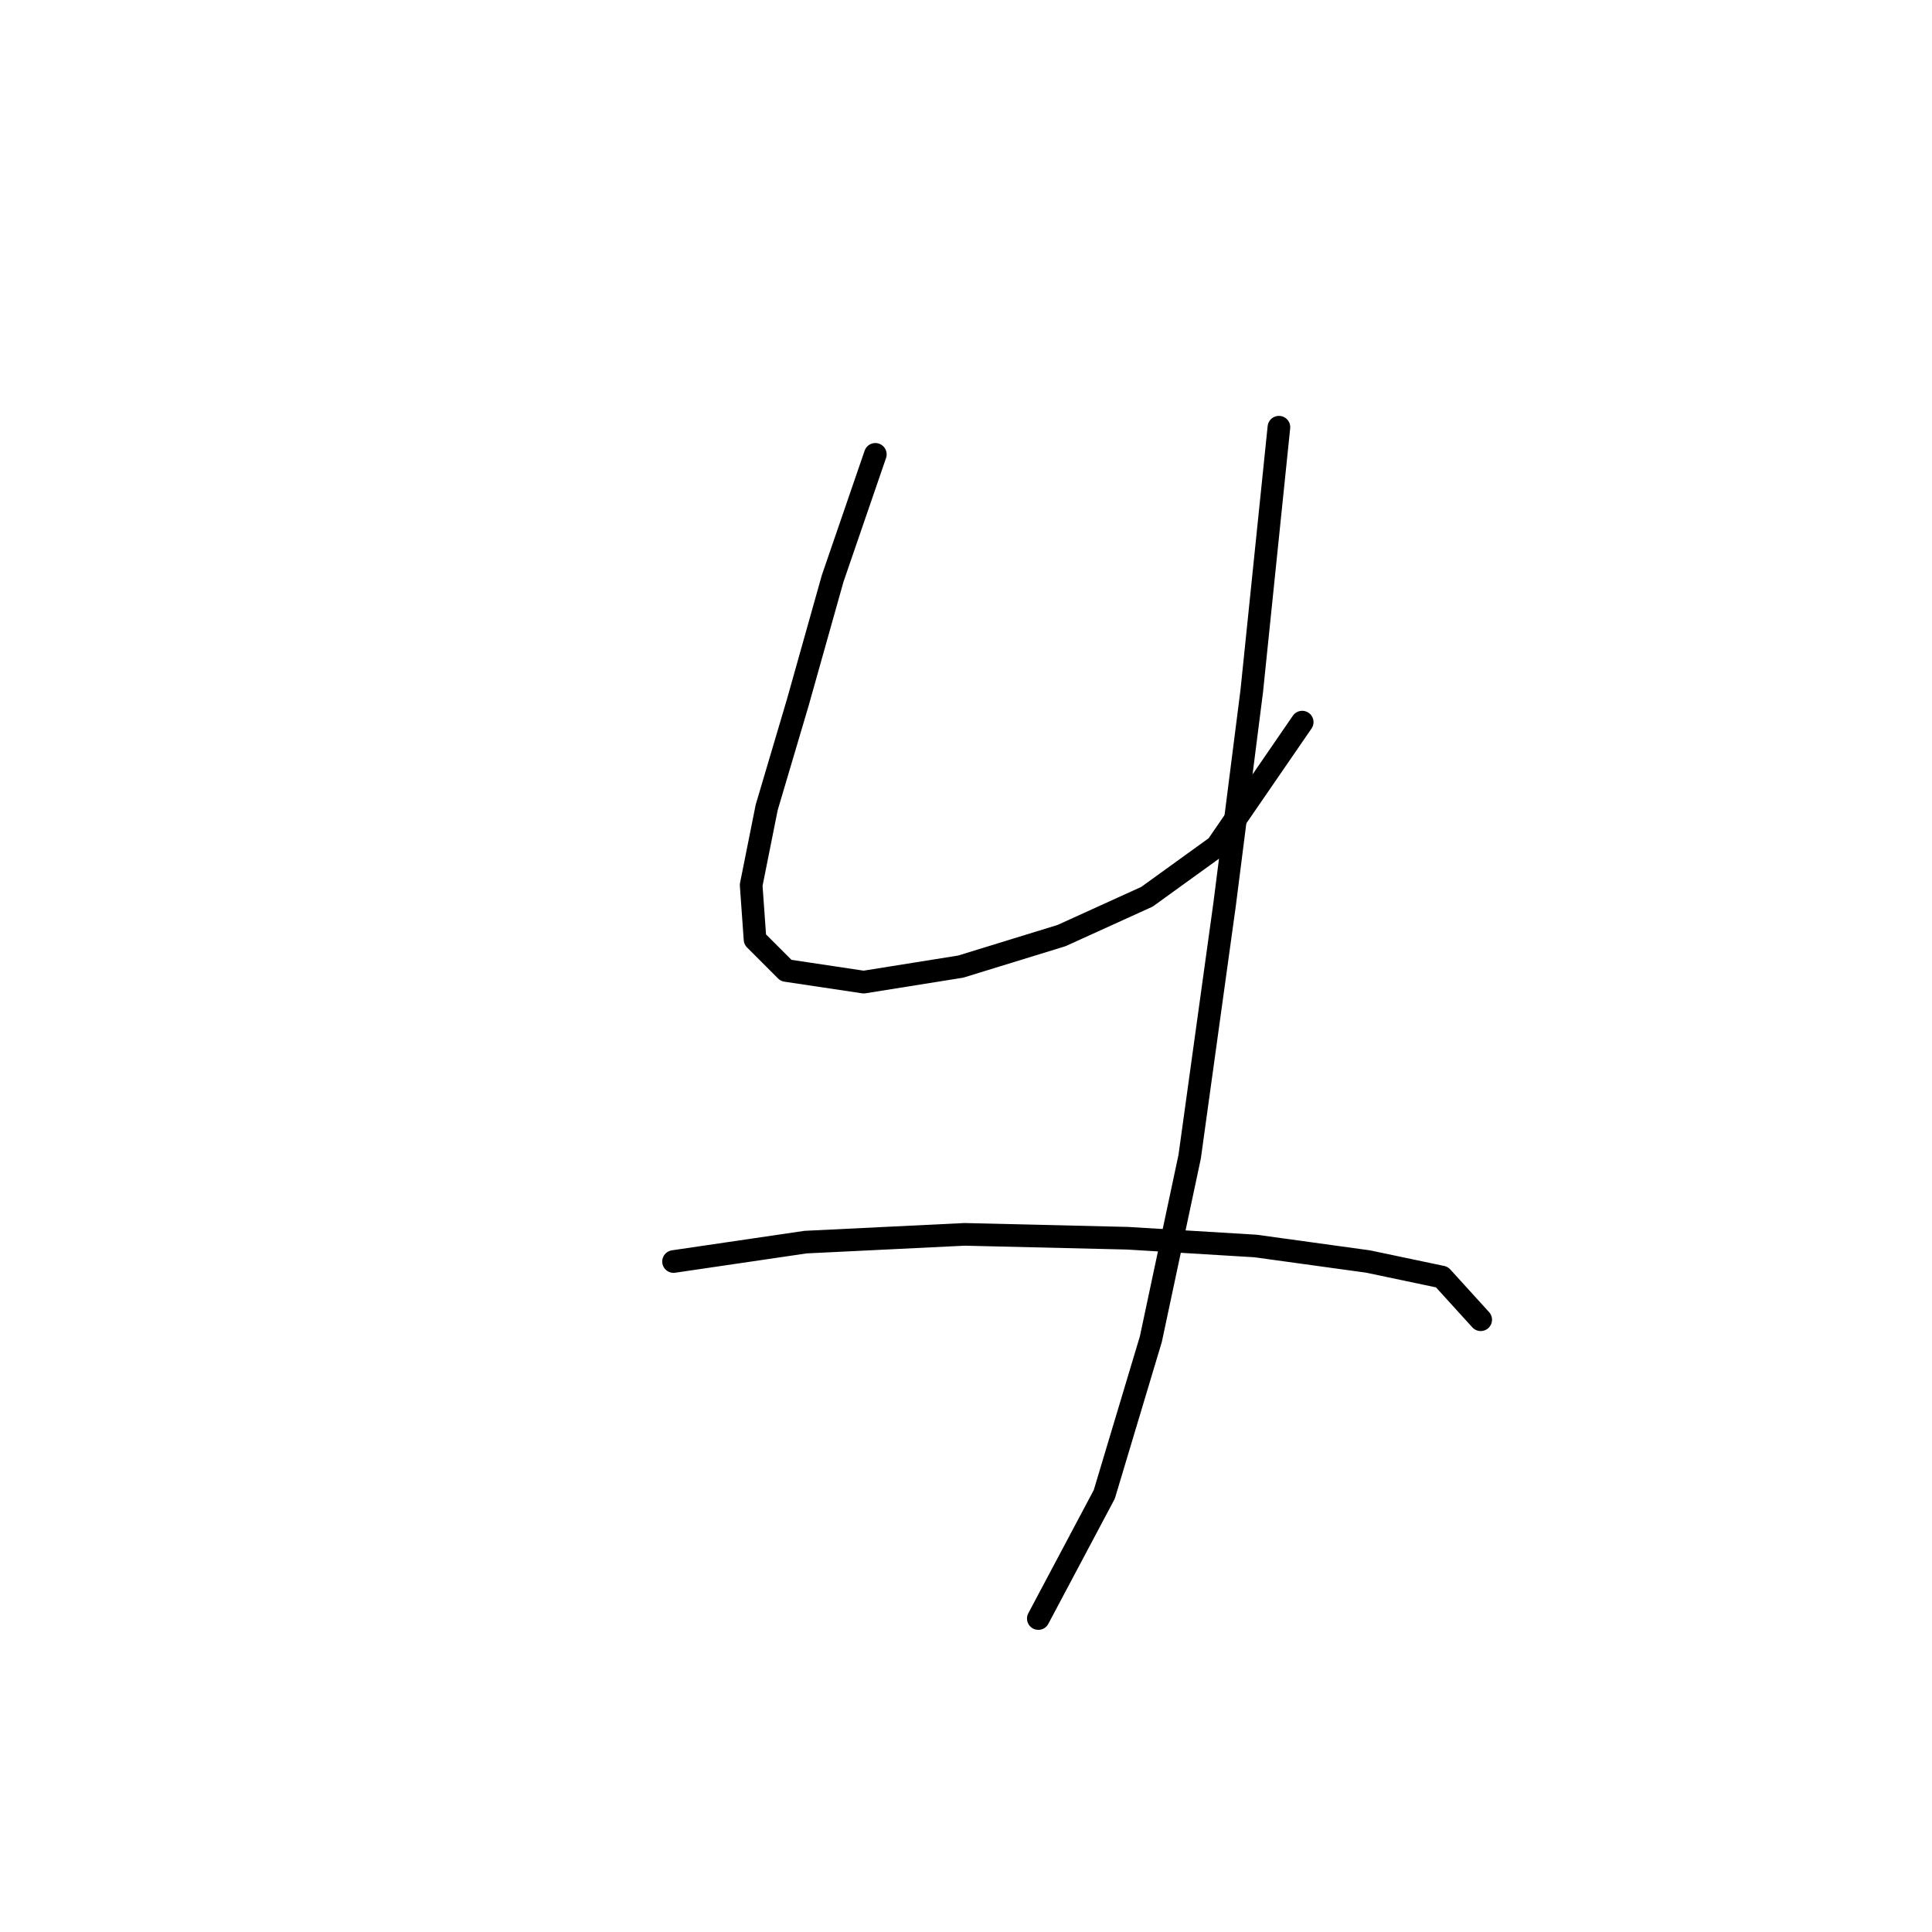 <?xml version="1.0" standalone="no"?>
    <svg width="256" height="256" xmlns="http://www.w3.org/2000/svg" version="1.1">
    <polyline stroke="black" stroke-width="3" stroke-linecap="round" fill="transparent" stroke-linejoin="round" points="115.986 60.205 110.33 76.66 105.702 93.114 101.589 106.997 99.532 117.281 100.046 124.48 104.16 128.594 114.444 130.136 127.299 128.08 140.668 123.966 151.98 118.824 161.236 112.139 172.548 95.685 172.548 95.685 " />
        <polyline stroke="black" stroke-width="3" stroke-linecap="round" fill="transparent" stroke-linejoin="round" points="169.463 56.606 165.863 91.572 162.264 119.852 157.636 153.275 152.494 177.442 146.324 198.01 137.583 214.465 137.583 214.465 " />
        <polyline stroke="black" stroke-width="3" stroke-linecap="round" fill="transparent" stroke-linejoin="round" points="89.248 167.159 106.731 164.588 127.813 163.559 149.409 164.073 166.378 165.102 181.289 167.159 191.059 169.215 196.201 174.871 196.201 174.871 " />
        </svg>